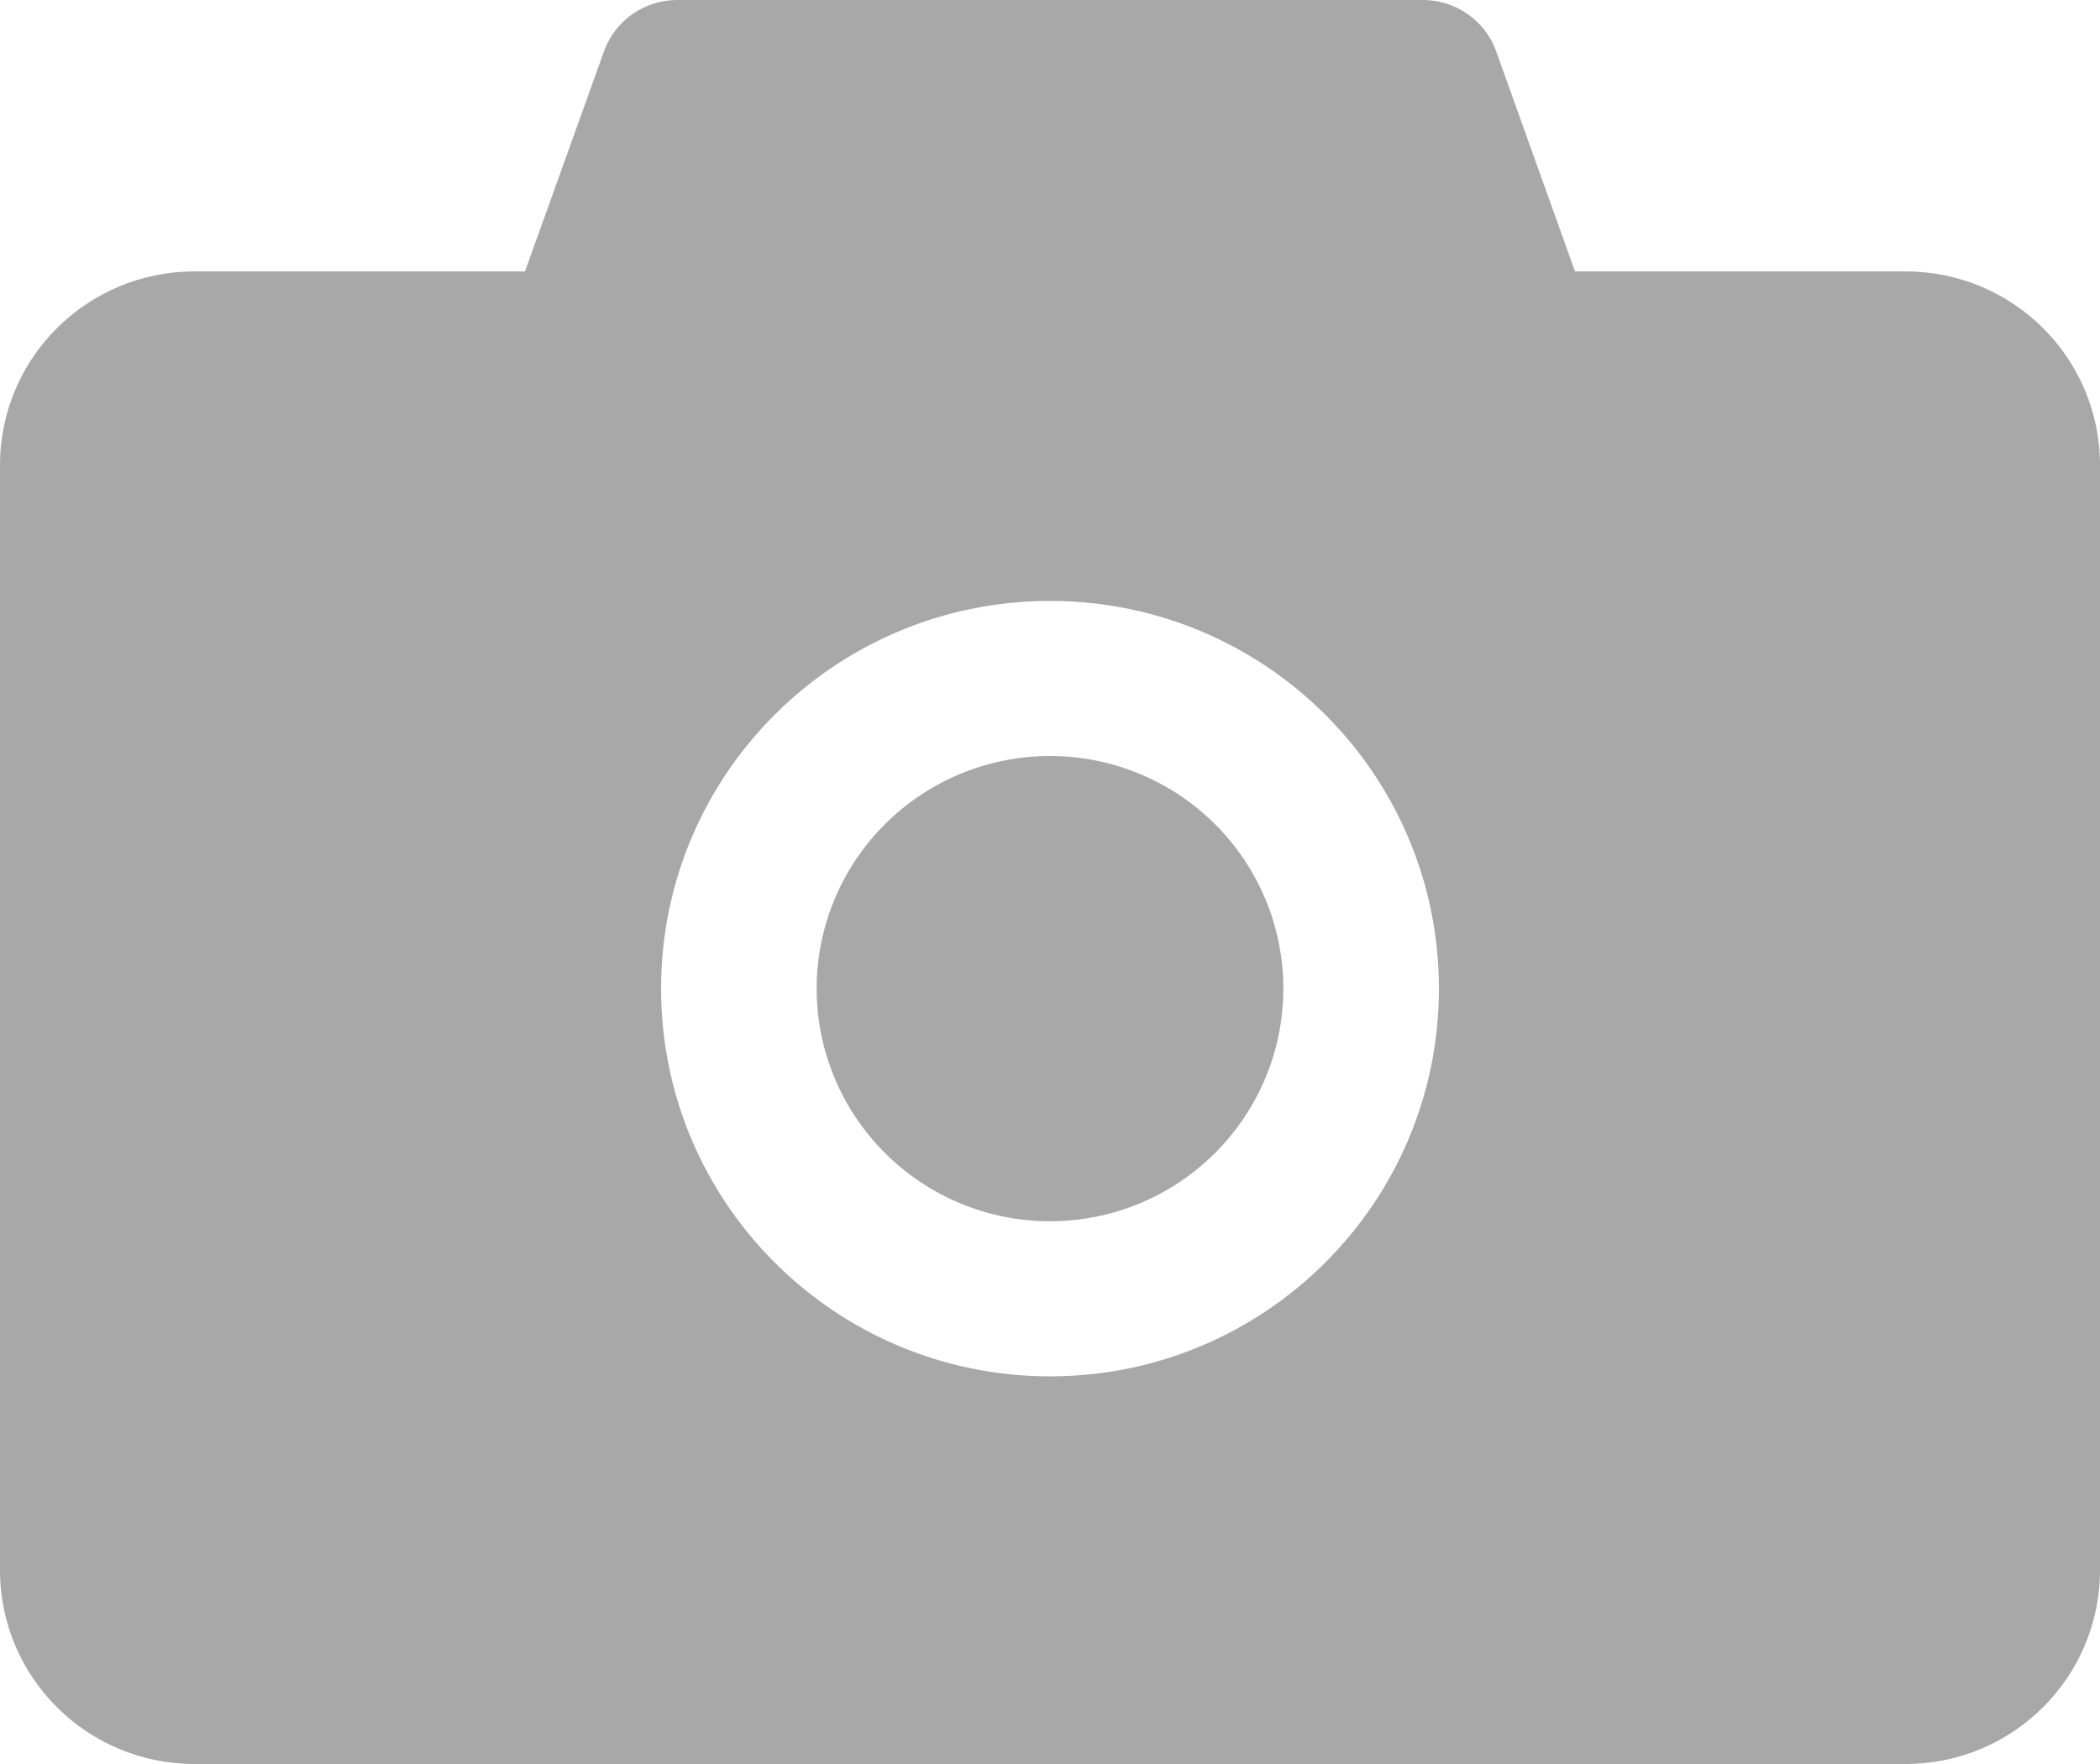 <svg width="25" height="21" viewBox="0 0 25 21" fill="none" xmlns="http://www.w3.org/2000/svg">
<path d="M22.685 3.231H18.75L17.812 0.612C17.748 0.432 17.629 0.277 17.473 0.168C17.316 0.058 17.13 -0 16.939 3.61739e-07H8.061C7.671 3.61739e-07 7.321 0.245 7.19 0.612L6.25 3.231H2.315C1.036 3.231 0 4.263 0 5.538V18.692C0 19.967 1.036 21 2.315 21H22.685C23.964 21 25 19.967 25 18.692V5.538C25 4.263 23.964 3.231 22.685 3.231ZM12.5 16.385C9.942 16.385 7.87 14.319 7.87 11.769C7.87 9.219 9.942 7.154 12.5 7.154C15.058 7.154 17.13 9.219 17.13 11.769C17.13 14.319 15.058 16.385 12.5 16.385ZM9.722 11.769C9.722 12.504 10.015 13.208 10.536 13.727C11.057 14.247 11.763 14.539 12.5 14.539C13.237 14.539 13.943 14.247 14.464 13.727C14.985 13.208 15.278 12.504 15.278 11.769C15.278 11.035 14.985 10.33 14.464 9.811C13.943 9.292 13.237 9 12.5 9C11.763 9 11.057 9.292 10.536 9.811C10.015 10.33 9.722 11.035 9.722 11.769Z" fill="#A9A8A8"/>
</svg>
